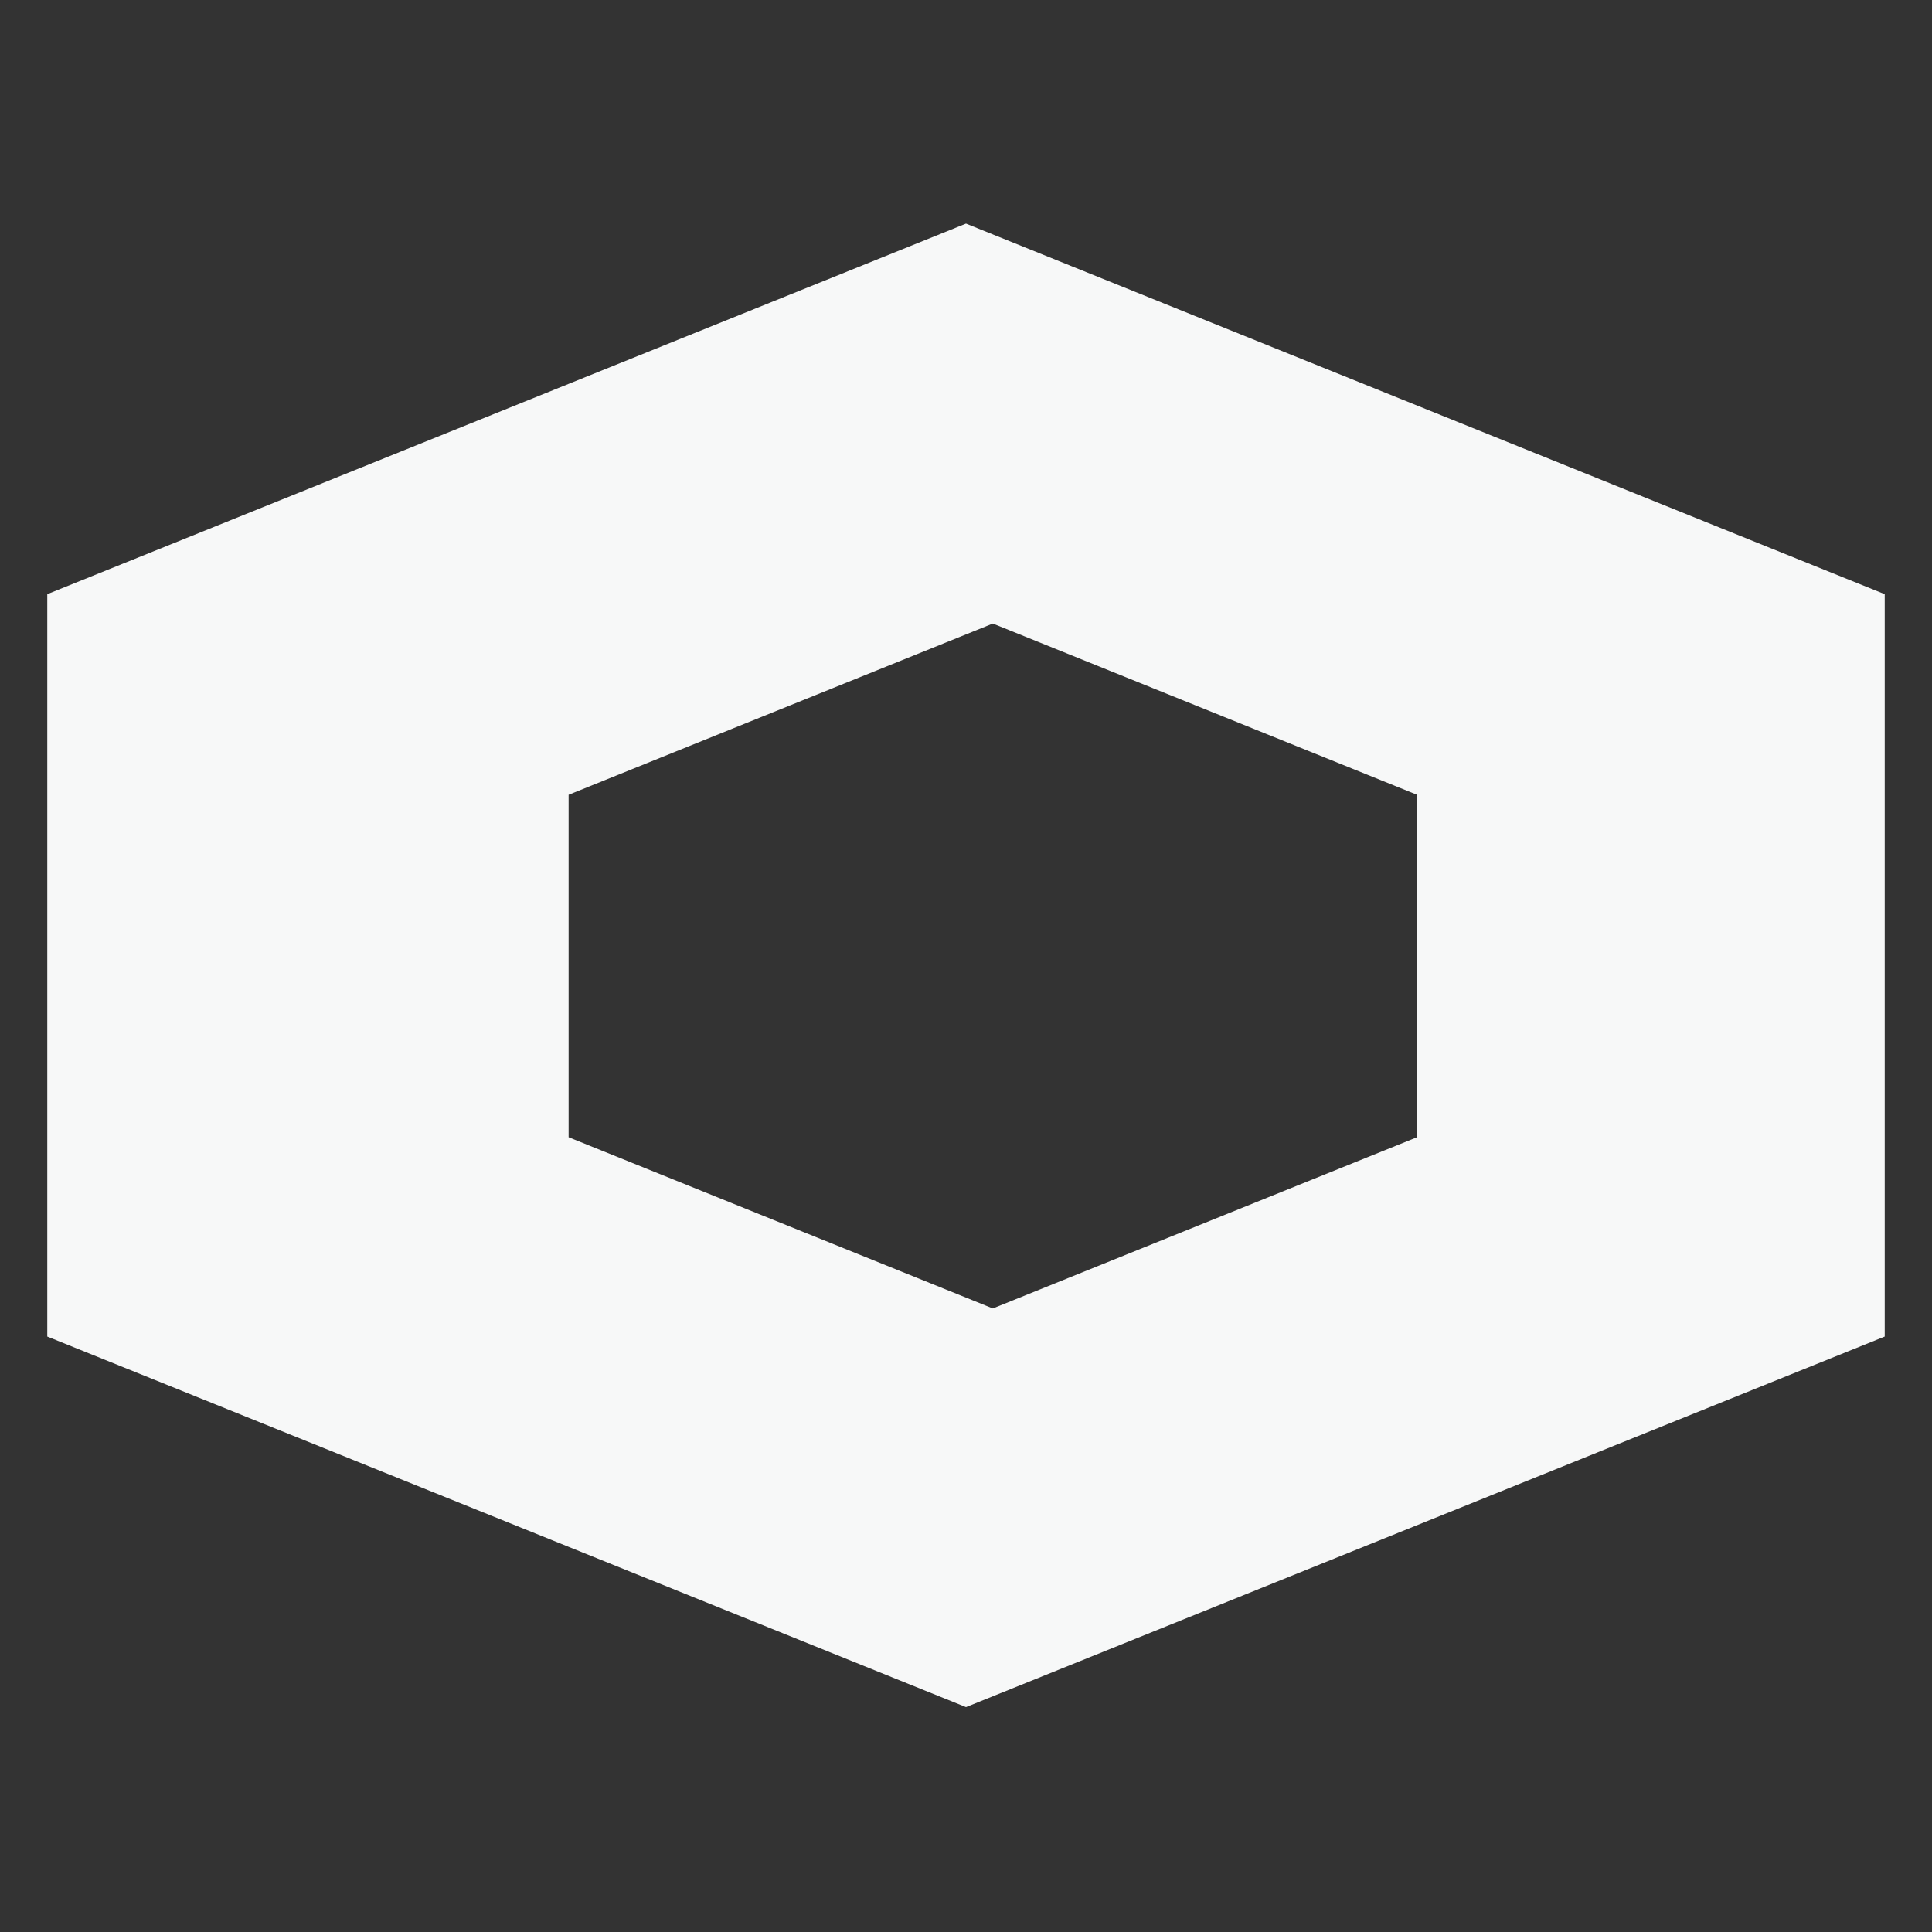 <?xml version="1.0" encoding="UTF-8"?>
<svg id="Layer_1" data-name="Layer 1" xmlns="http://www.w3.org/2000/svg" viewBox="0 0 151.2 151.2">
  <rect x="0" y="0" width="151.2" height="151.2" fill="#333333" stroke="none"/>
  <defs>
    <style>
      .cls-1 {
        fill: #f7f8f8;
        stroke-width: 0px;
      }
    </style>
  </defs>
  <path class="cls-1" d="M75.6,17.5L3.7,46.5v58.1l71.9,29,71.9-29v-58.1l-71.9-29ZM110.9,89l-33.2,13.4-33.2-13.4v-26.8l33.2-13.4,33.2,13.4v26.8Z"/>
</svg>